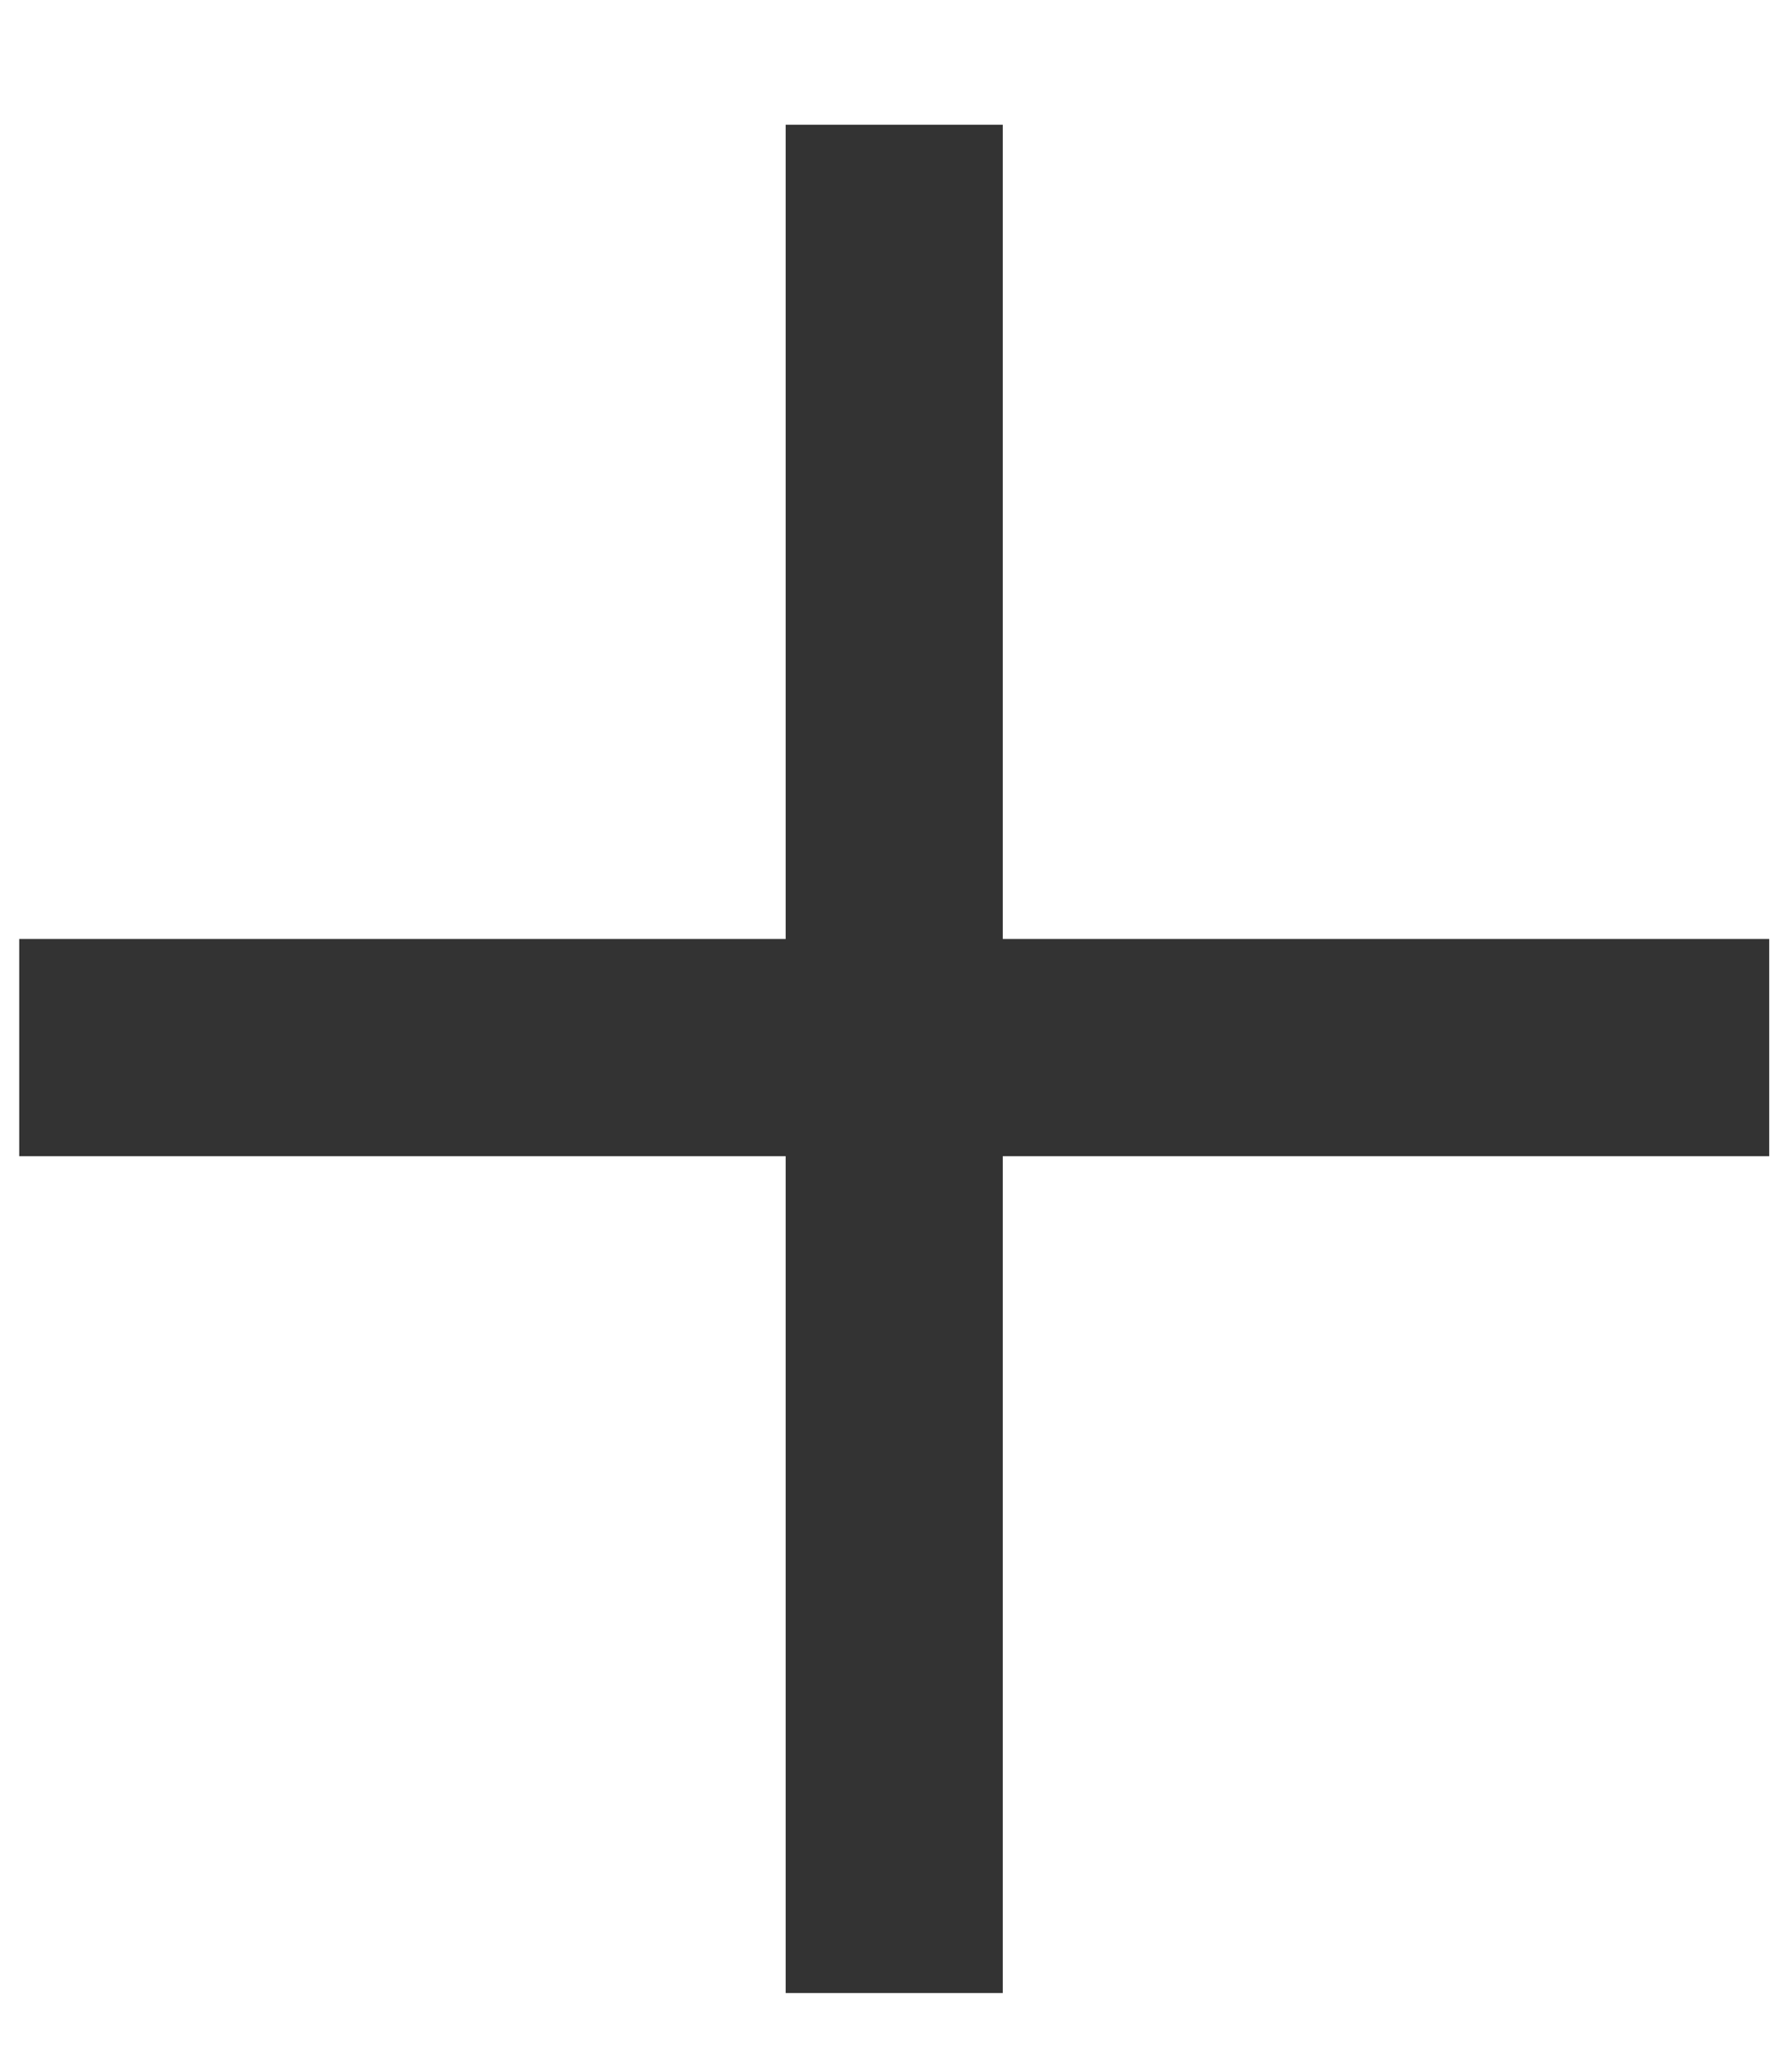 <svg width="7" height="8" viewBox="0 0 7 8" fill="none" xmlns="http://www.w3.org/2000/svg">
<path d="M3.917 4.514V7.781H3.069V4.514H0.075V3.666H3.069V0.487H3.917V3.666H6.911V4.514H3.917Z" fill="#333333"/>
</svg>
